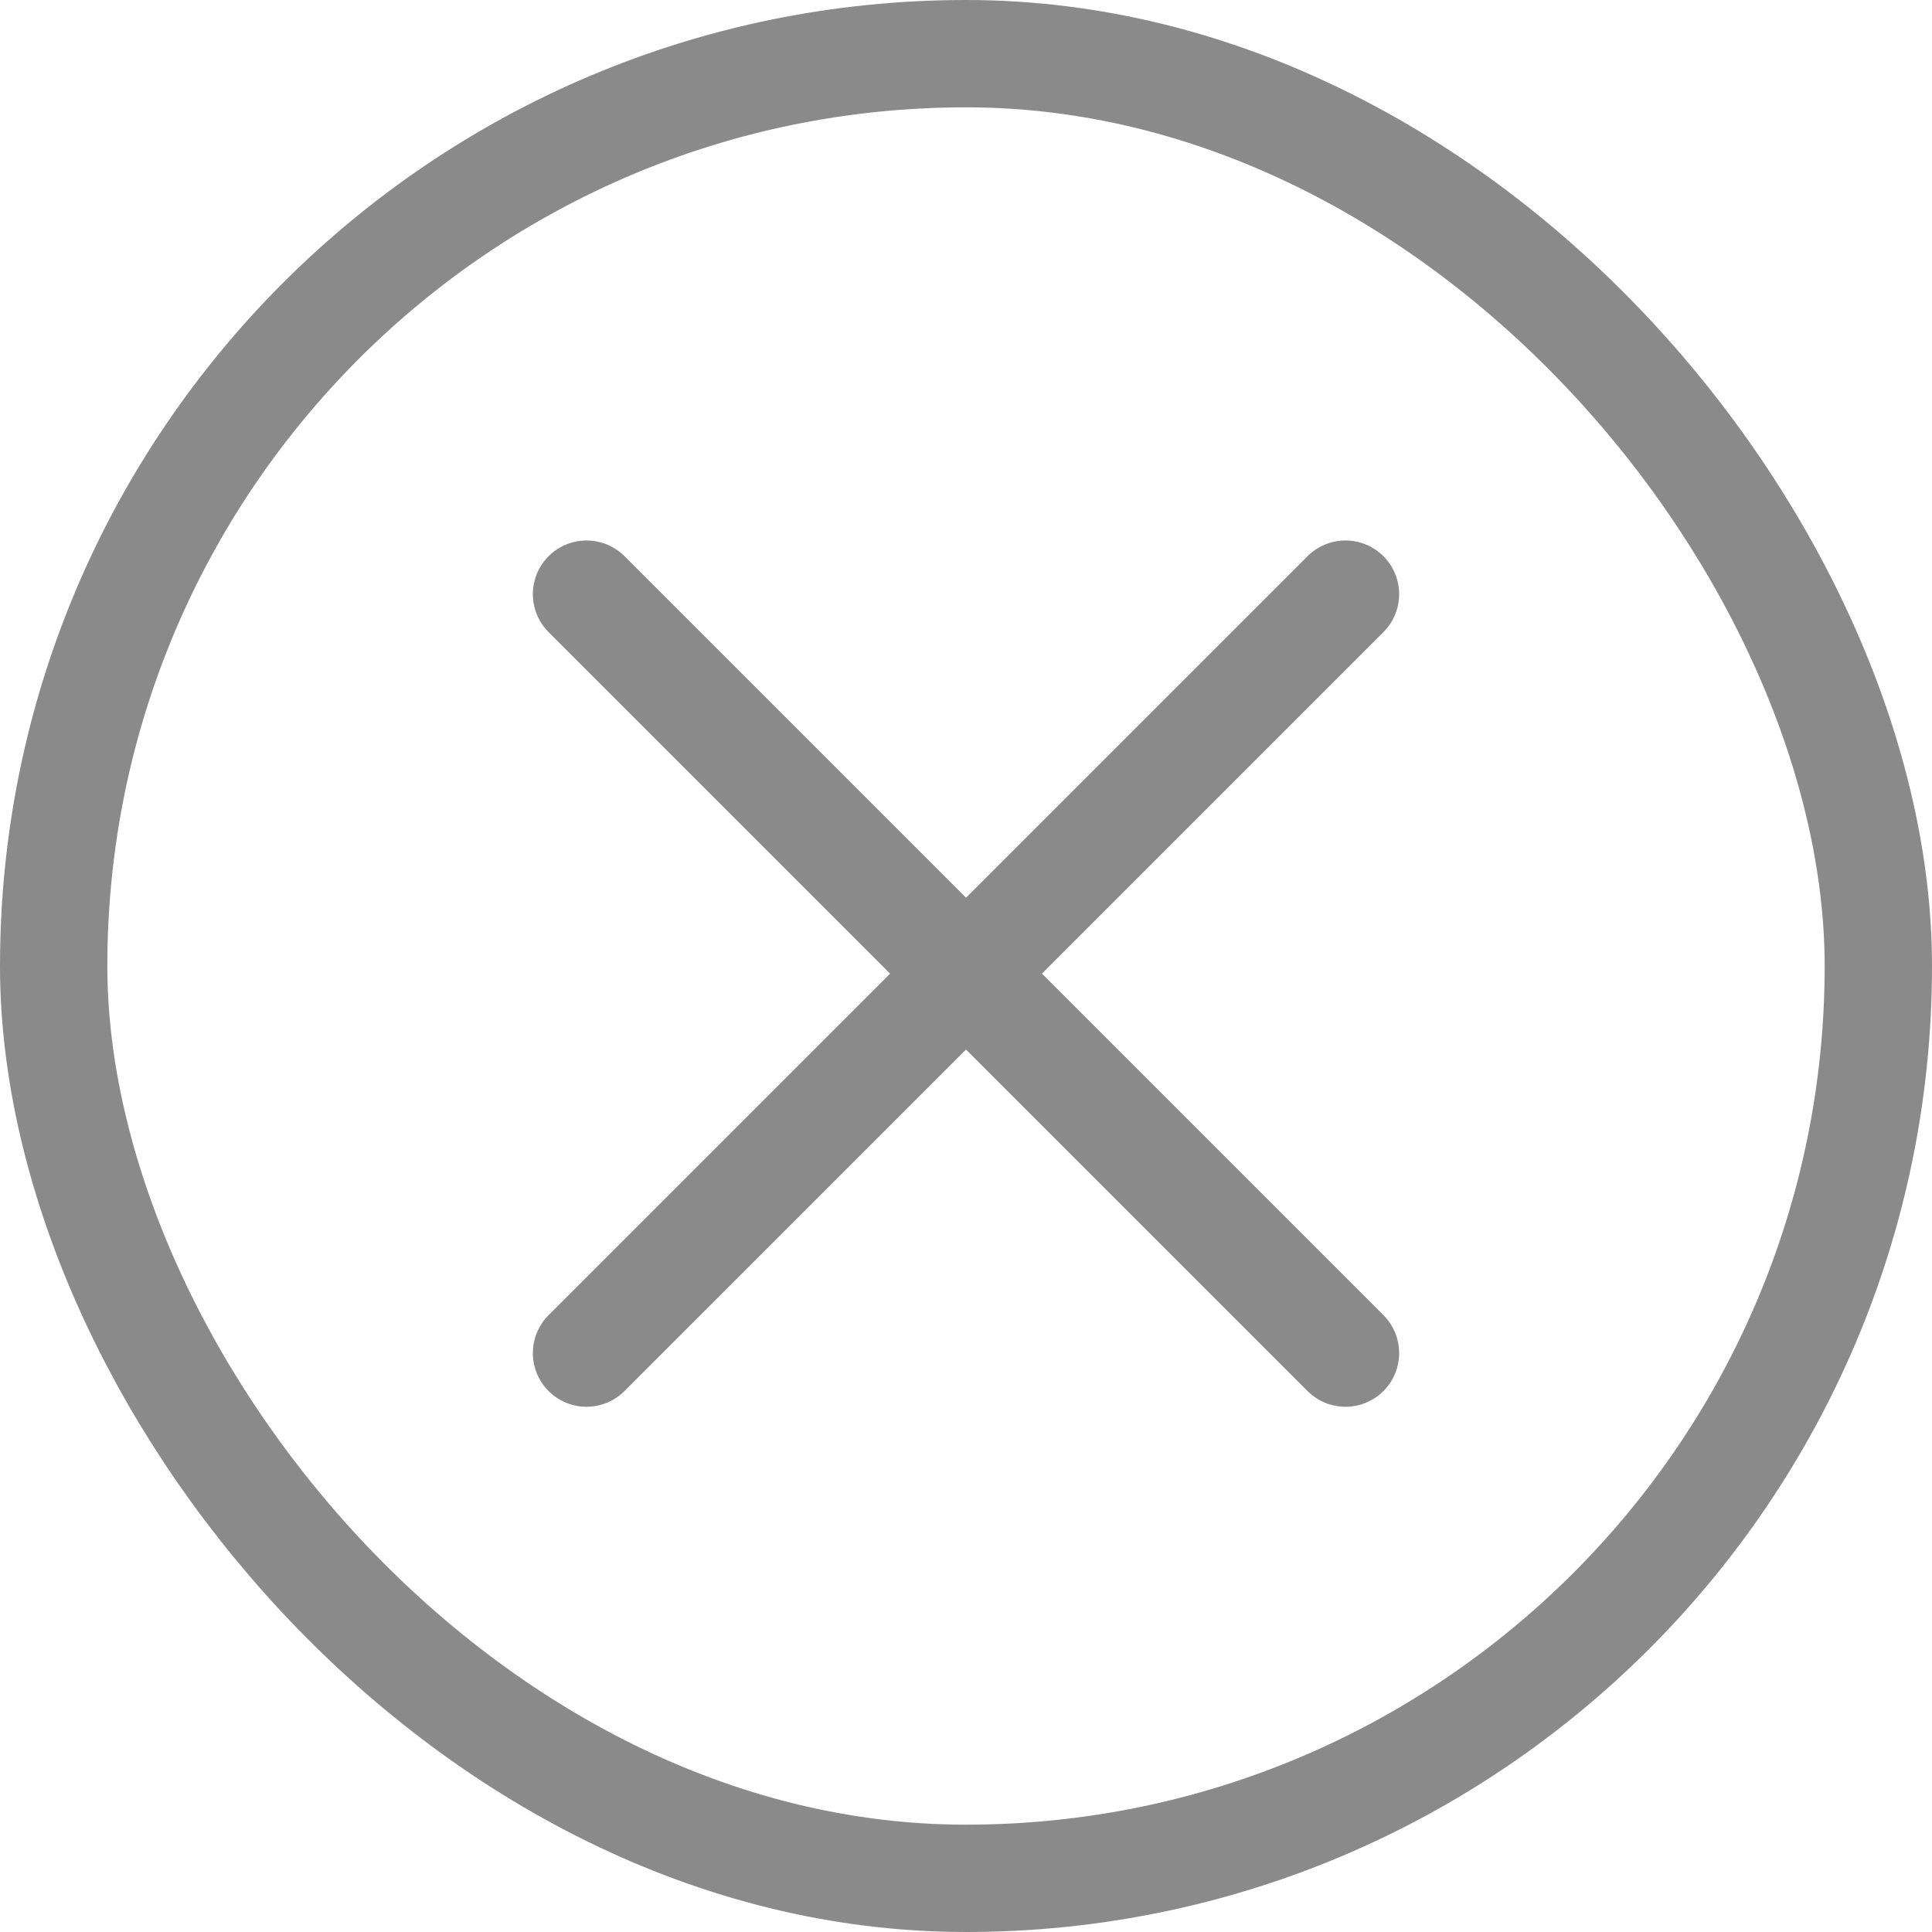 <svg width="36" height="36" viewBox="0 0 36 36" fill="none" xmlns="http://www.w3.org/2000/svg">
<g id="Frame 117">
<rect x="1" y="1" width="34" height="34" rx="17" stroke="#8A8A8A" stroke-width="2"/>
<path id="Vector 37" d="M25.071 11.071L10.929 25.213M25.071 25.213L10.929 11.071" stroke="#8A8A8A" stroke-width="2" stroke-linecap="round" stroke-linejoin="round"/>
</g>
</svg>
